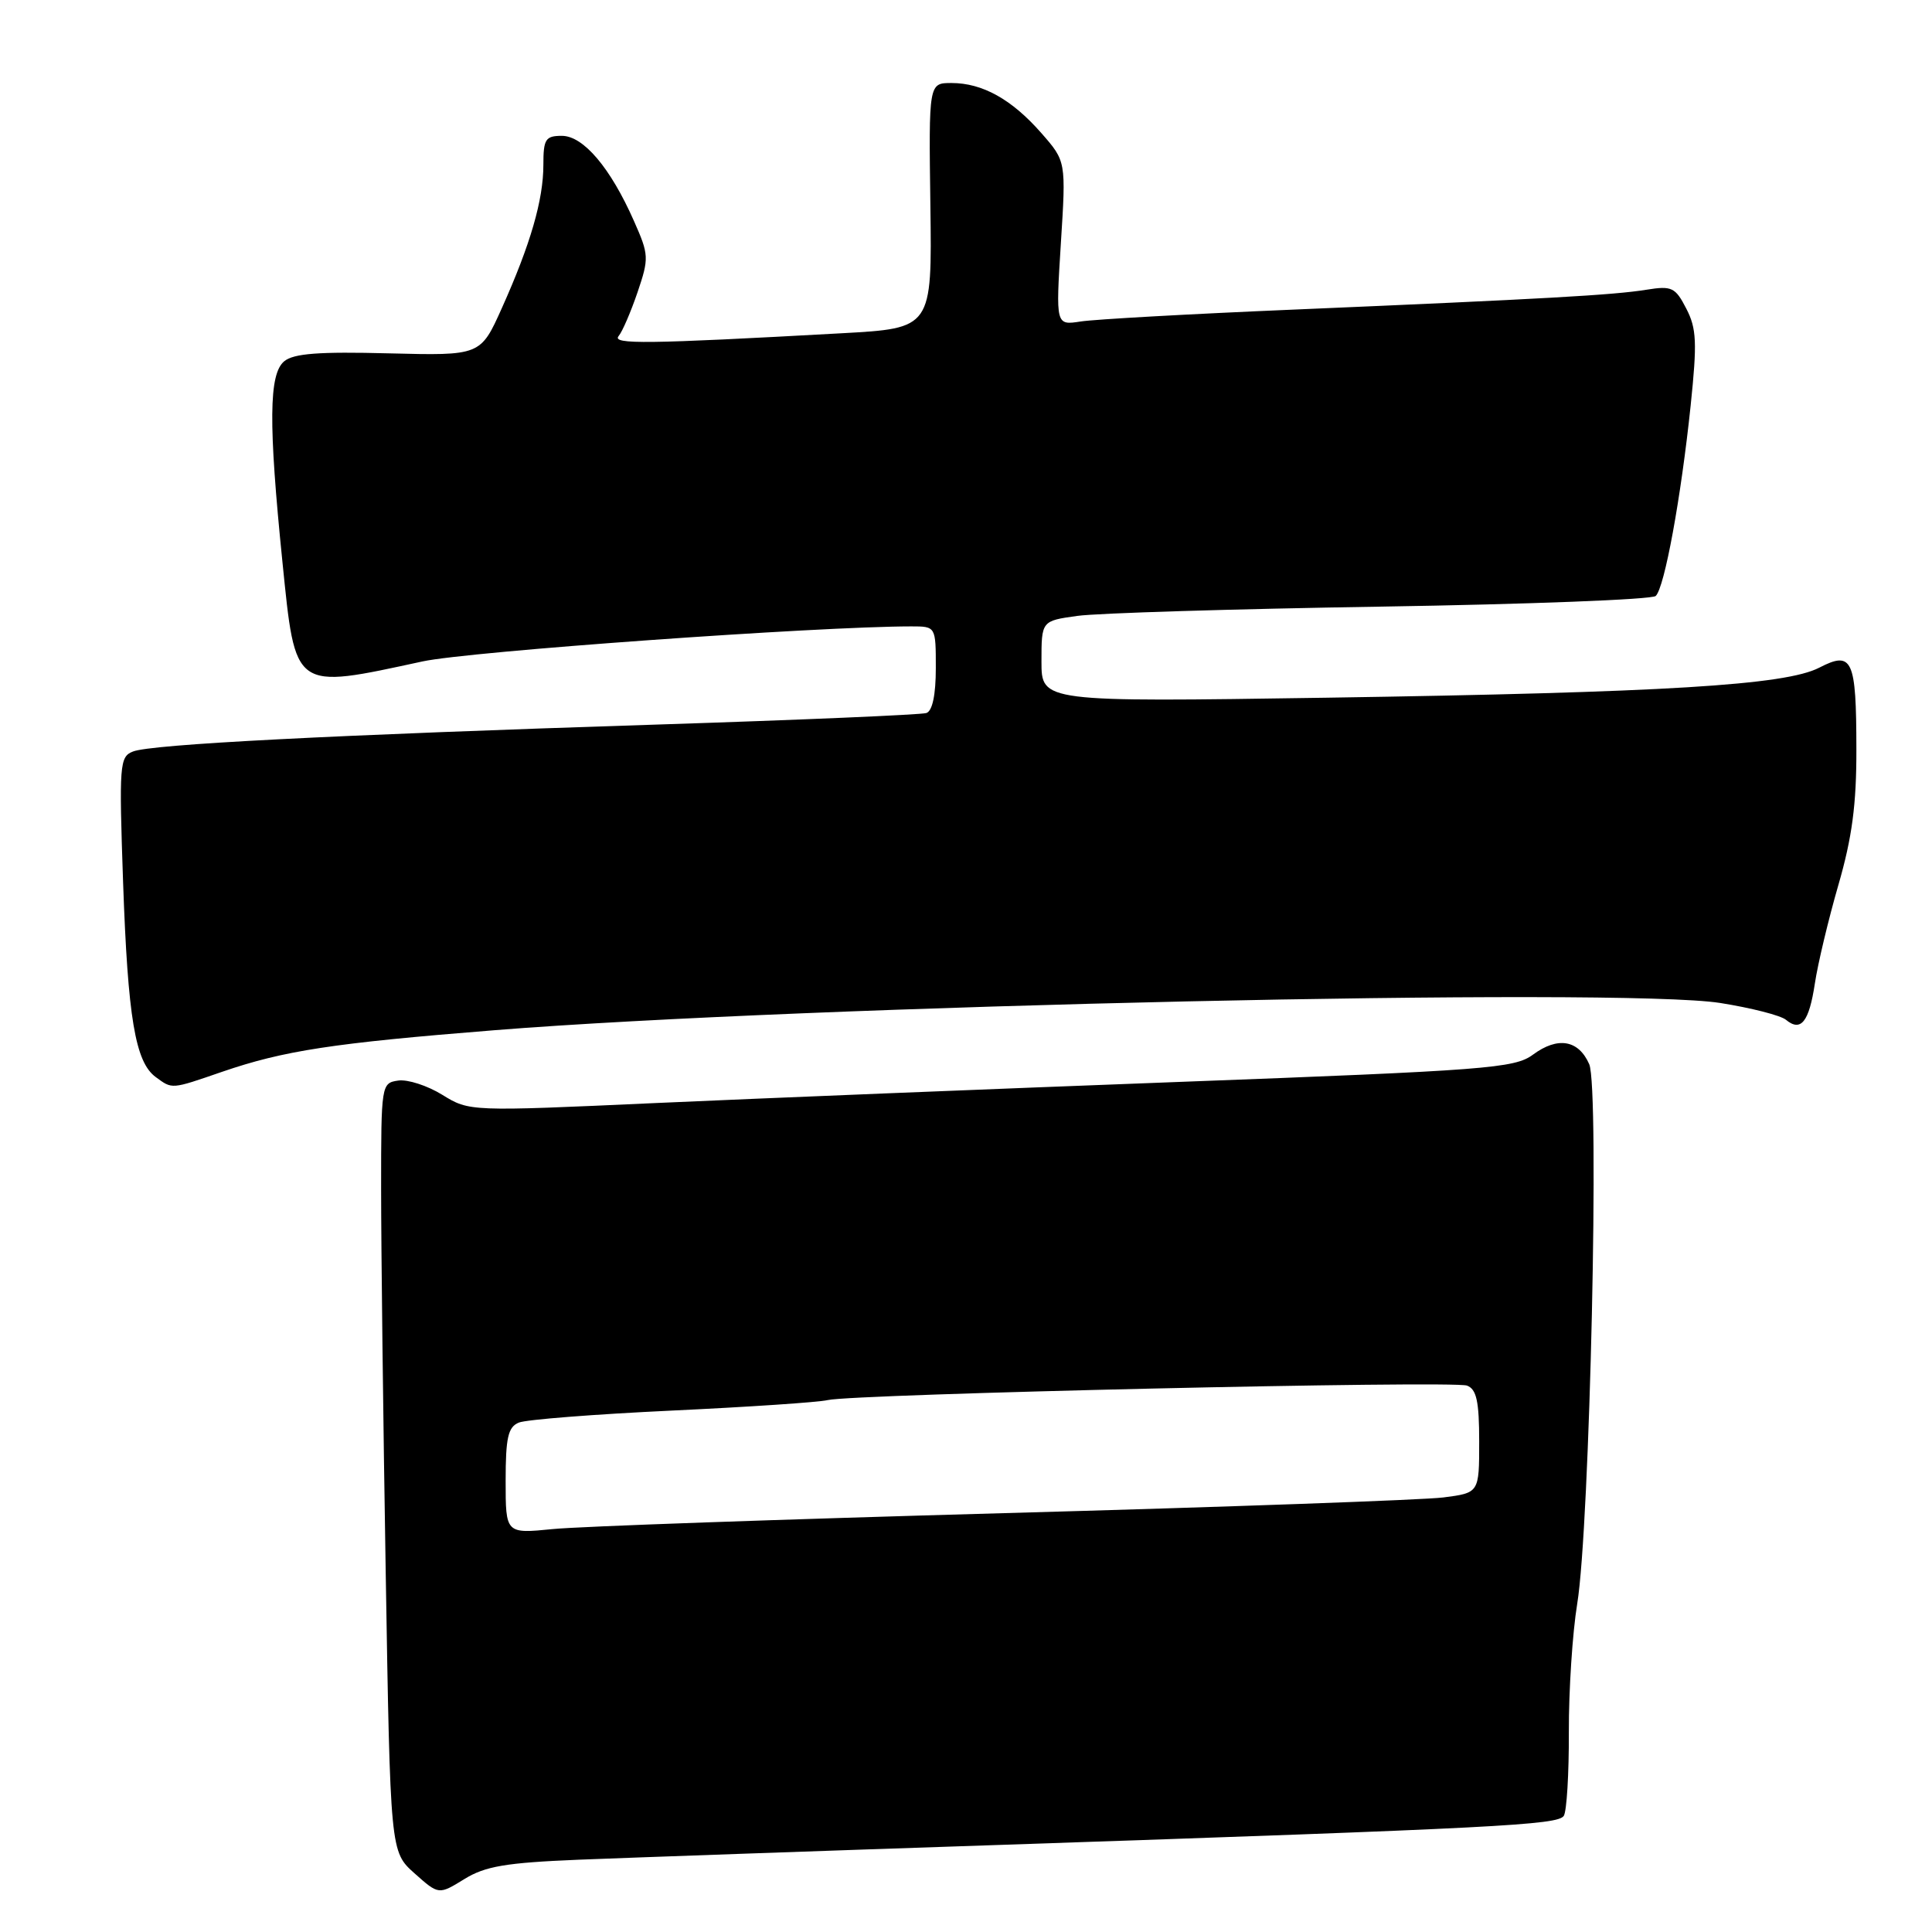<?xml version="1.0" encoding="UTF-8" standalone="no"?>
<!DOCTYPE svg PUBLIC "-//W3C//DTD SVG 1.1//EN" "http://www.w3.org/Graphics/SVG/1.1/DTD/svg11.dtd" >
<svg xmlns="http://www.w3.org/2000/svg" xmlns:xlink="http://www.w3.org/1999/xlink" version="1.1" viewBox="0 0 256 256">
 <g >
 <path fill="currentColor"
d=" M 76.69 246.42 C 83.19 246.16 108.30 245.27 132.50 244.46 C 198.45 242.23 206.42 241.82 207.21 240.61 C 207.60 240.01 207.90 235.01 207.88 229.51 C 207.86 224.00 208.36 216.35 208.99 212.50 C 210.67 202.27 211.96 144.15 210.58 141.01 C 209.16 137.78 206.41 137.32 203.12 139.75 C 200.69 141.55 197.02 141.83 155.99 143.37 C 131.52 144.29 100.41 145.55 86.85 146.16 C 62.20 147.28 62.20 147.28 58.61 145.07 C 56.64 143.85 54.01 143.00 52.77 143.18 C 50.53 143.50 50.50 143.71 50.50 157.50 C 50.50 165.20 50.77 188.12 51.11 208.43 C 51.72 245.36 51.72 245.36 54.92 248.22 C 58.13 251.08 58.13 251.08 61.51 249.00 C 64.28 247.28 67.02 246.82 76.69 246.42 Z  M 29.40 142.03 C 37.61 139.21 44.07 138.22 65.50 136.51 C 106.60 133.22 214.78 130.82 227.94 132.90 C 232.04 133.55 235.96 134.55 236.65 135.13 C 238.63 136.77 239.71 135.41 240.48 130.31 C 240.87 127.71 242.27 121.85 243.59 117.28 C 245.41 111.00 246.00 106.59 245.98 99.23 C 245.97 87.33 245.45 86.20 241.06 88.47 C 236.57 90.79 220.59 91.76 175.75 92.45 C 138.00 93.02 138.00 93.02 138.00 87.65 C 138.00 82.27 138.00 82.27 142.75 81.61 C 145.36 81.24 163.47 80.69 183.00 80.38 C 202.53 80.07 218.90 79.44 219.39 78.97 C 220.56 77.86 222.74 65.96 224.02 53.74 C 224.89 45.38 224.81 43.53 223.44 40.89 C 221.99 38.07 221.52 37.85 218.17 38.39 C 213.77 39.10 204.64 39.61 171.50 41.02 C 157.75 41.60 145.01 42.31 143.19 42.60 C 139.89 43.11 139.89 43.11 140.57 32.24 C 141.26 21.37 141.26 21.37 137.98 17.63 C 134.06 13.16 130.18 11.00 126.08 11.00 C 123.06 11.00 123.06 11.00 123.28 27.25 C 123.50 43.50 123.50 43.50 111.50 44.16 C 85.62 45.59 81.05 45.65 81.97 44.53 C 82.47 43.94 83.59 41.32 84.48 38.72 C 86.01 34.20 85.99 33.76 84.01 29.30 C 80.89 22.23 77.30 18.00 74.45 18.00 C 72.28 18.00 72.00 18.43 72.00 21.84 C 72.00 26.49 70.29 32.38 66.50 40.82 C 63.67 47.13 63.67 47.13 51.49 46.82 C 42.28 46.58 38.92 46.83 37.66 47.87 C 35.62 49.56 35.56 56.08 37.42 74.42 C 39.17 91.63 38.79 91.36 56.00 87.64 C 62.15 86.31 108.28 83.01 120.75 83.00 C 124.00 83.00 124.00 83.00 124.00 88.53 C 124.00 92.07 123.55 94.21 122.75 94.48 C 122.06 94.71 105.97 95.40 87.00 96.01 C 43.72 97.40 20.04 98.62 17.62 99.58 C 15.84 100.27 15.77 101.29 16.31 116.91 C 16.94 134.86 17.92 140.74 20.64 142.72 C 22.85 144.34 22.64 144.36 29.40 142.03 Z  M 67.00 196.22 C 67.00 190.49 67.32 189.08 68.75 188.50 C 69.71 188.10 78.83 187.39 89.00 186.91 C 99.17 186.43 108.47 185.81 109.67 185.52 C 113.04 184.71 192.59 182.90 194.39 183.60 C 195.65 184.08 196.00 185.69 196.00 191.01 C 196.00 197.81 196.00 197.81 191.25 198.42 C 188.64 198.75 162.43 199.69 133.00 200.50 C 103.58 201.32 76.69 202.26 73.25 202.61 C 67.00 203.23 67.00 203.23 67.00 196.22 Z "/>
</g>
</svg>